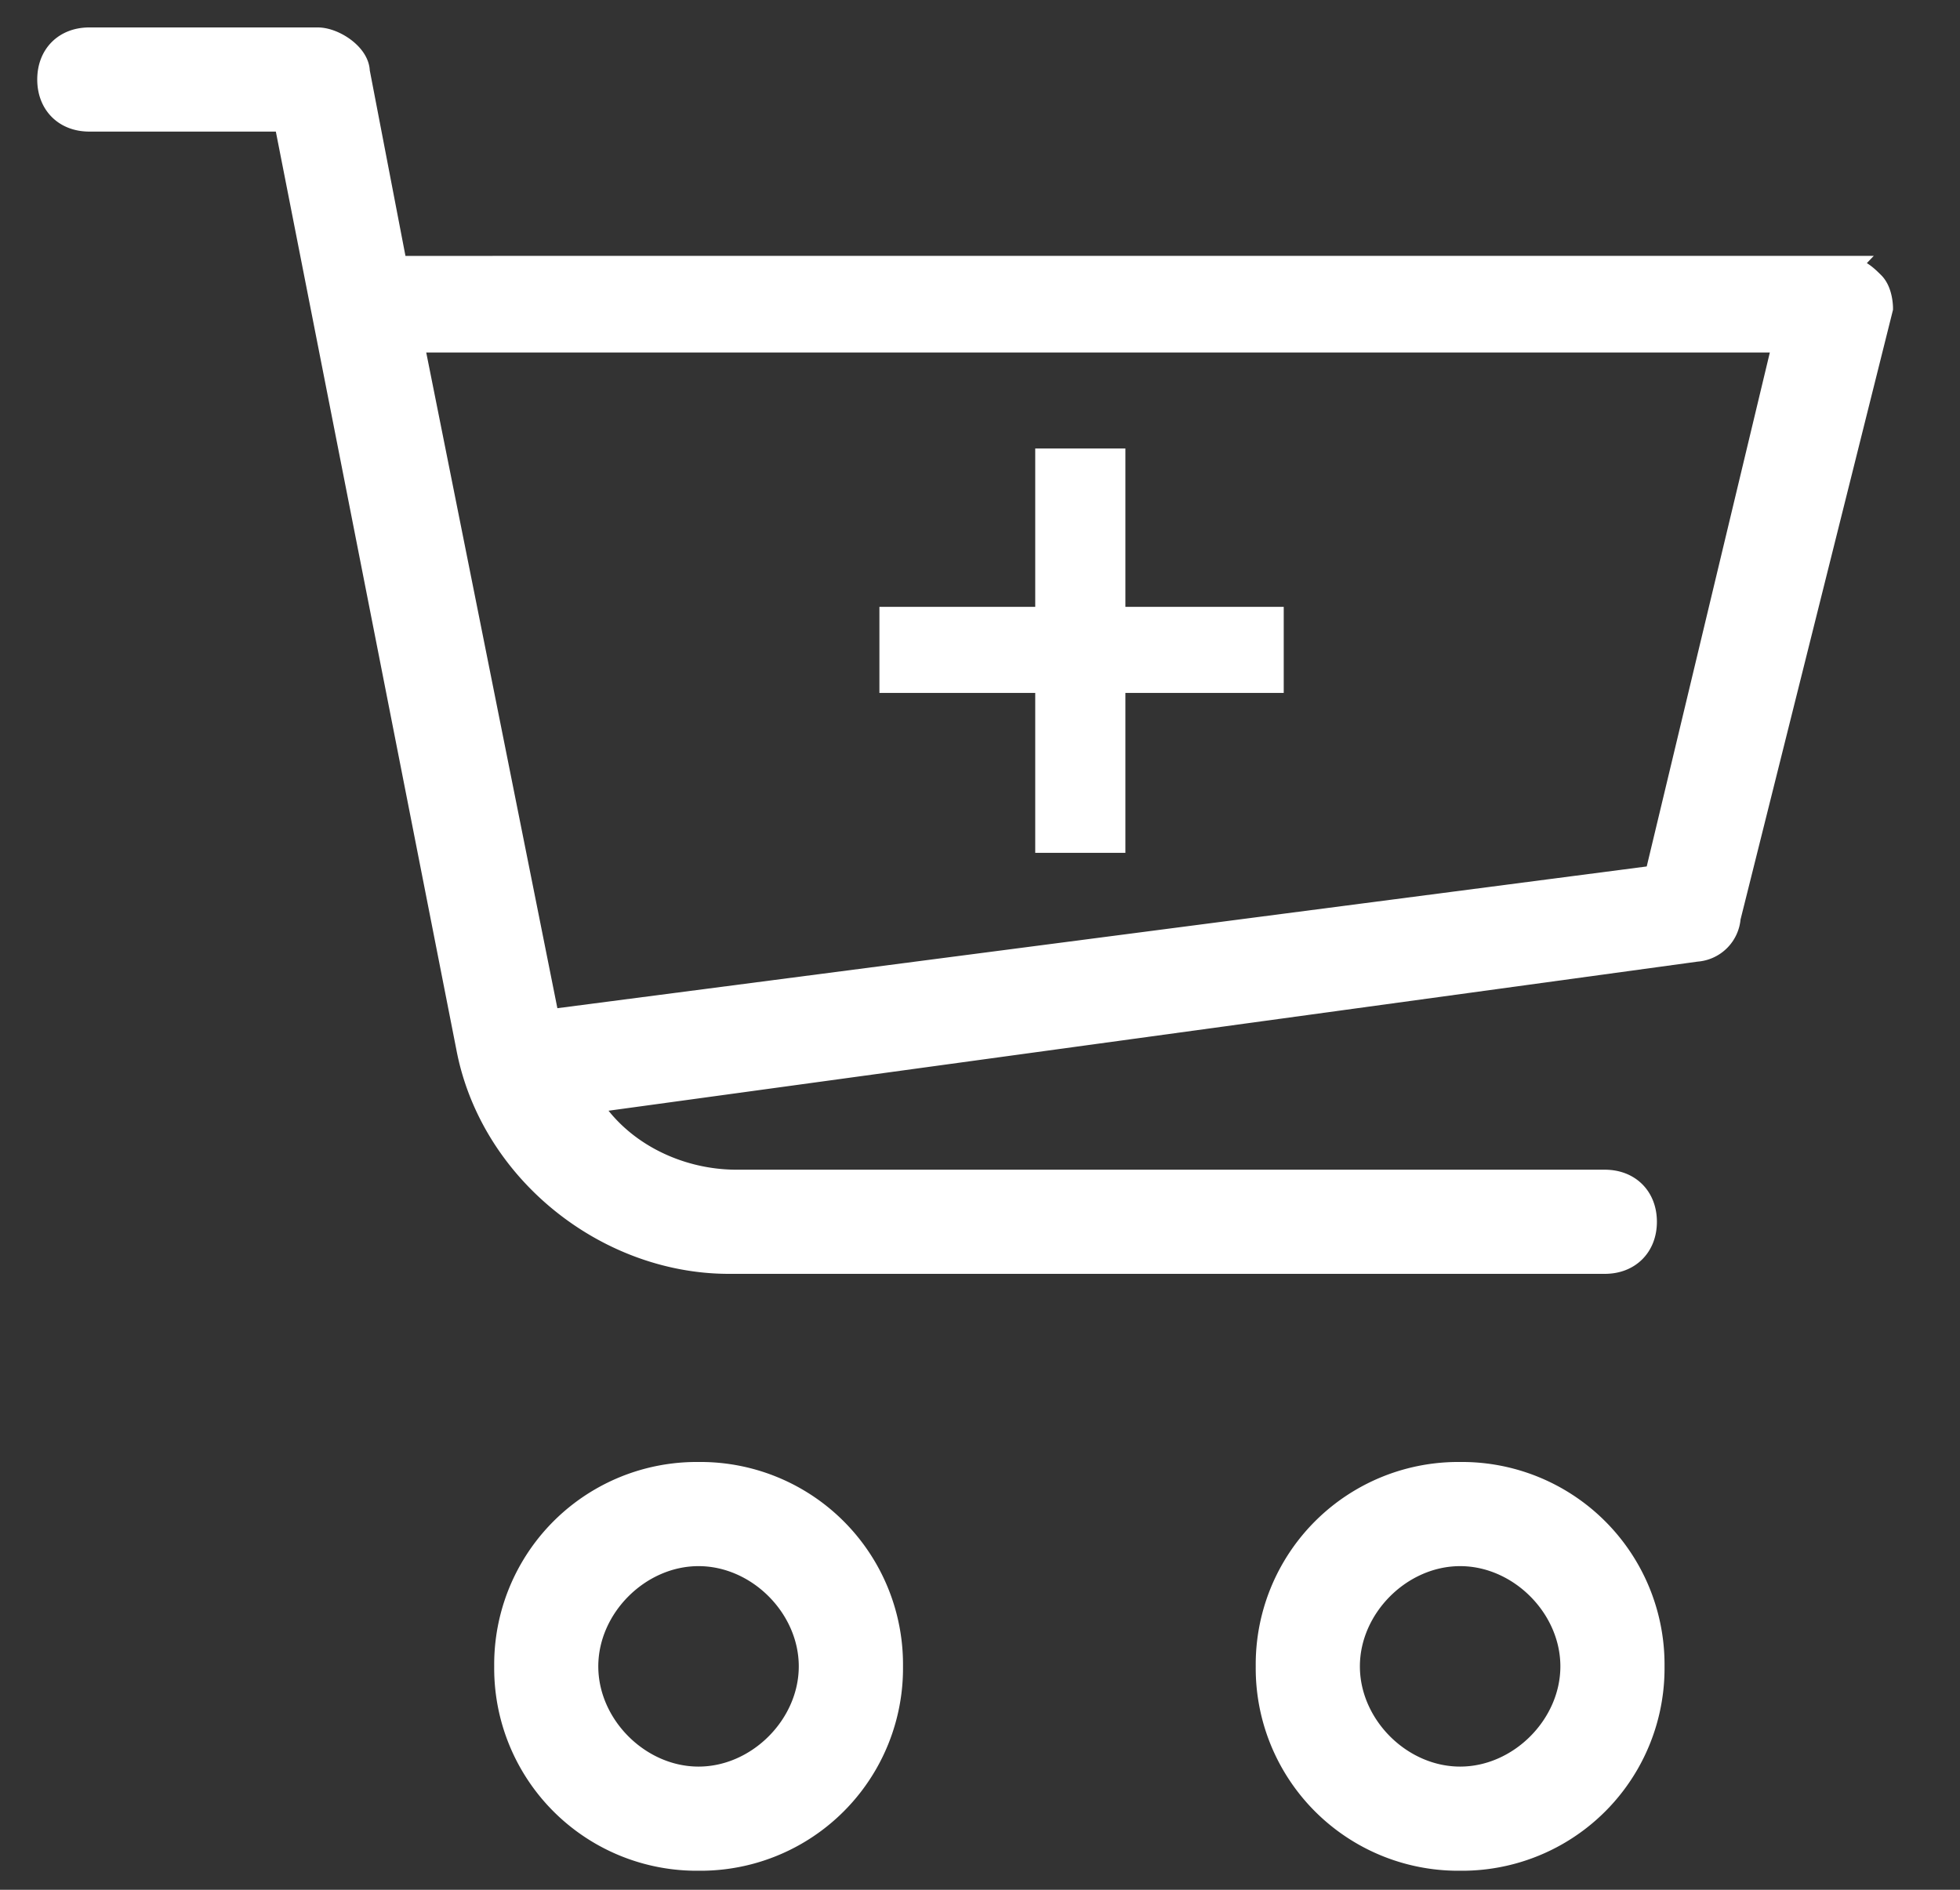 <svg width="28" height="27" fill="none" xmlns="http://www.w3.org/2000/svg"><rect width="100%" height="100%" fill="#333333" stroke="none"/><path fill-rule="evenodd" clip-rule="evenodd" d="M7.26 23.808a2.693 2.693 0 0 1 2.72-2.72 2.693 2.693 0 0 1 2.72 2.72 2.693 2.693 0 0 1-2.72 2.72 2.693 2.693 0 0 1-2.72-2.72zm1.087 0c0 .87.762 1.632 1.632 1.632.87 0 1.632-.762 1.632-1.632 0-.87-.761-1.632-1.632-1.632-.87 0-1.632.762-1.632 1.632zm9.792 0a2.693 2.693 0 0 1 2.72-2.72 2.694 2.694 0 0 1 2.72 2.72 2.693 2.693 0 0 1-2.72 2.72 2.693 2.693 0 0 1-2.72-2.72zm1.088 0c0 .87.761 1.632 1.632 1.632.87 0 1.632-.762 1.632-1.632 0-.87-.762-1.632-1.632-1.632-.87 0-1.632.762-1.632 1.632zm7.072-19.951c.217 0 .326.109.435.217.109.11.109.327.109.327l-2.176 8.703a.468.468 0 0 1-.436.436L8.347 15.715c.436.762 1.306 1.197 2.176 1.197h12.403c.326 0 .544.218.544.544 0 .326-.218.544-.544.544H10.414c-1.74 0-3.372-1.305-3.699-3.046L4.105 1.68h-2.83c-.326 0-.543-.218-.543-.544 0-.327.217-.544.544-.544h3.263c.218 0 .544.217.544.435l.544 2.829H26.3zM7.803 14.627l15.884-2.067 1.85-7.724H5.845l1.958 9.791z" fill="#fff" stroke="#fff" stroke-width=".4"/><path fill-rule="evenodd" clip-rule="evenodd" d="M14.99 9.7h-2.227v-.83h2.226V6.608h.888V8.87h2.262v.83h-2.262v2.285h-.888V9.699z" fill="#fff" stroke="#fff" stroke-width=".4"/></svg>